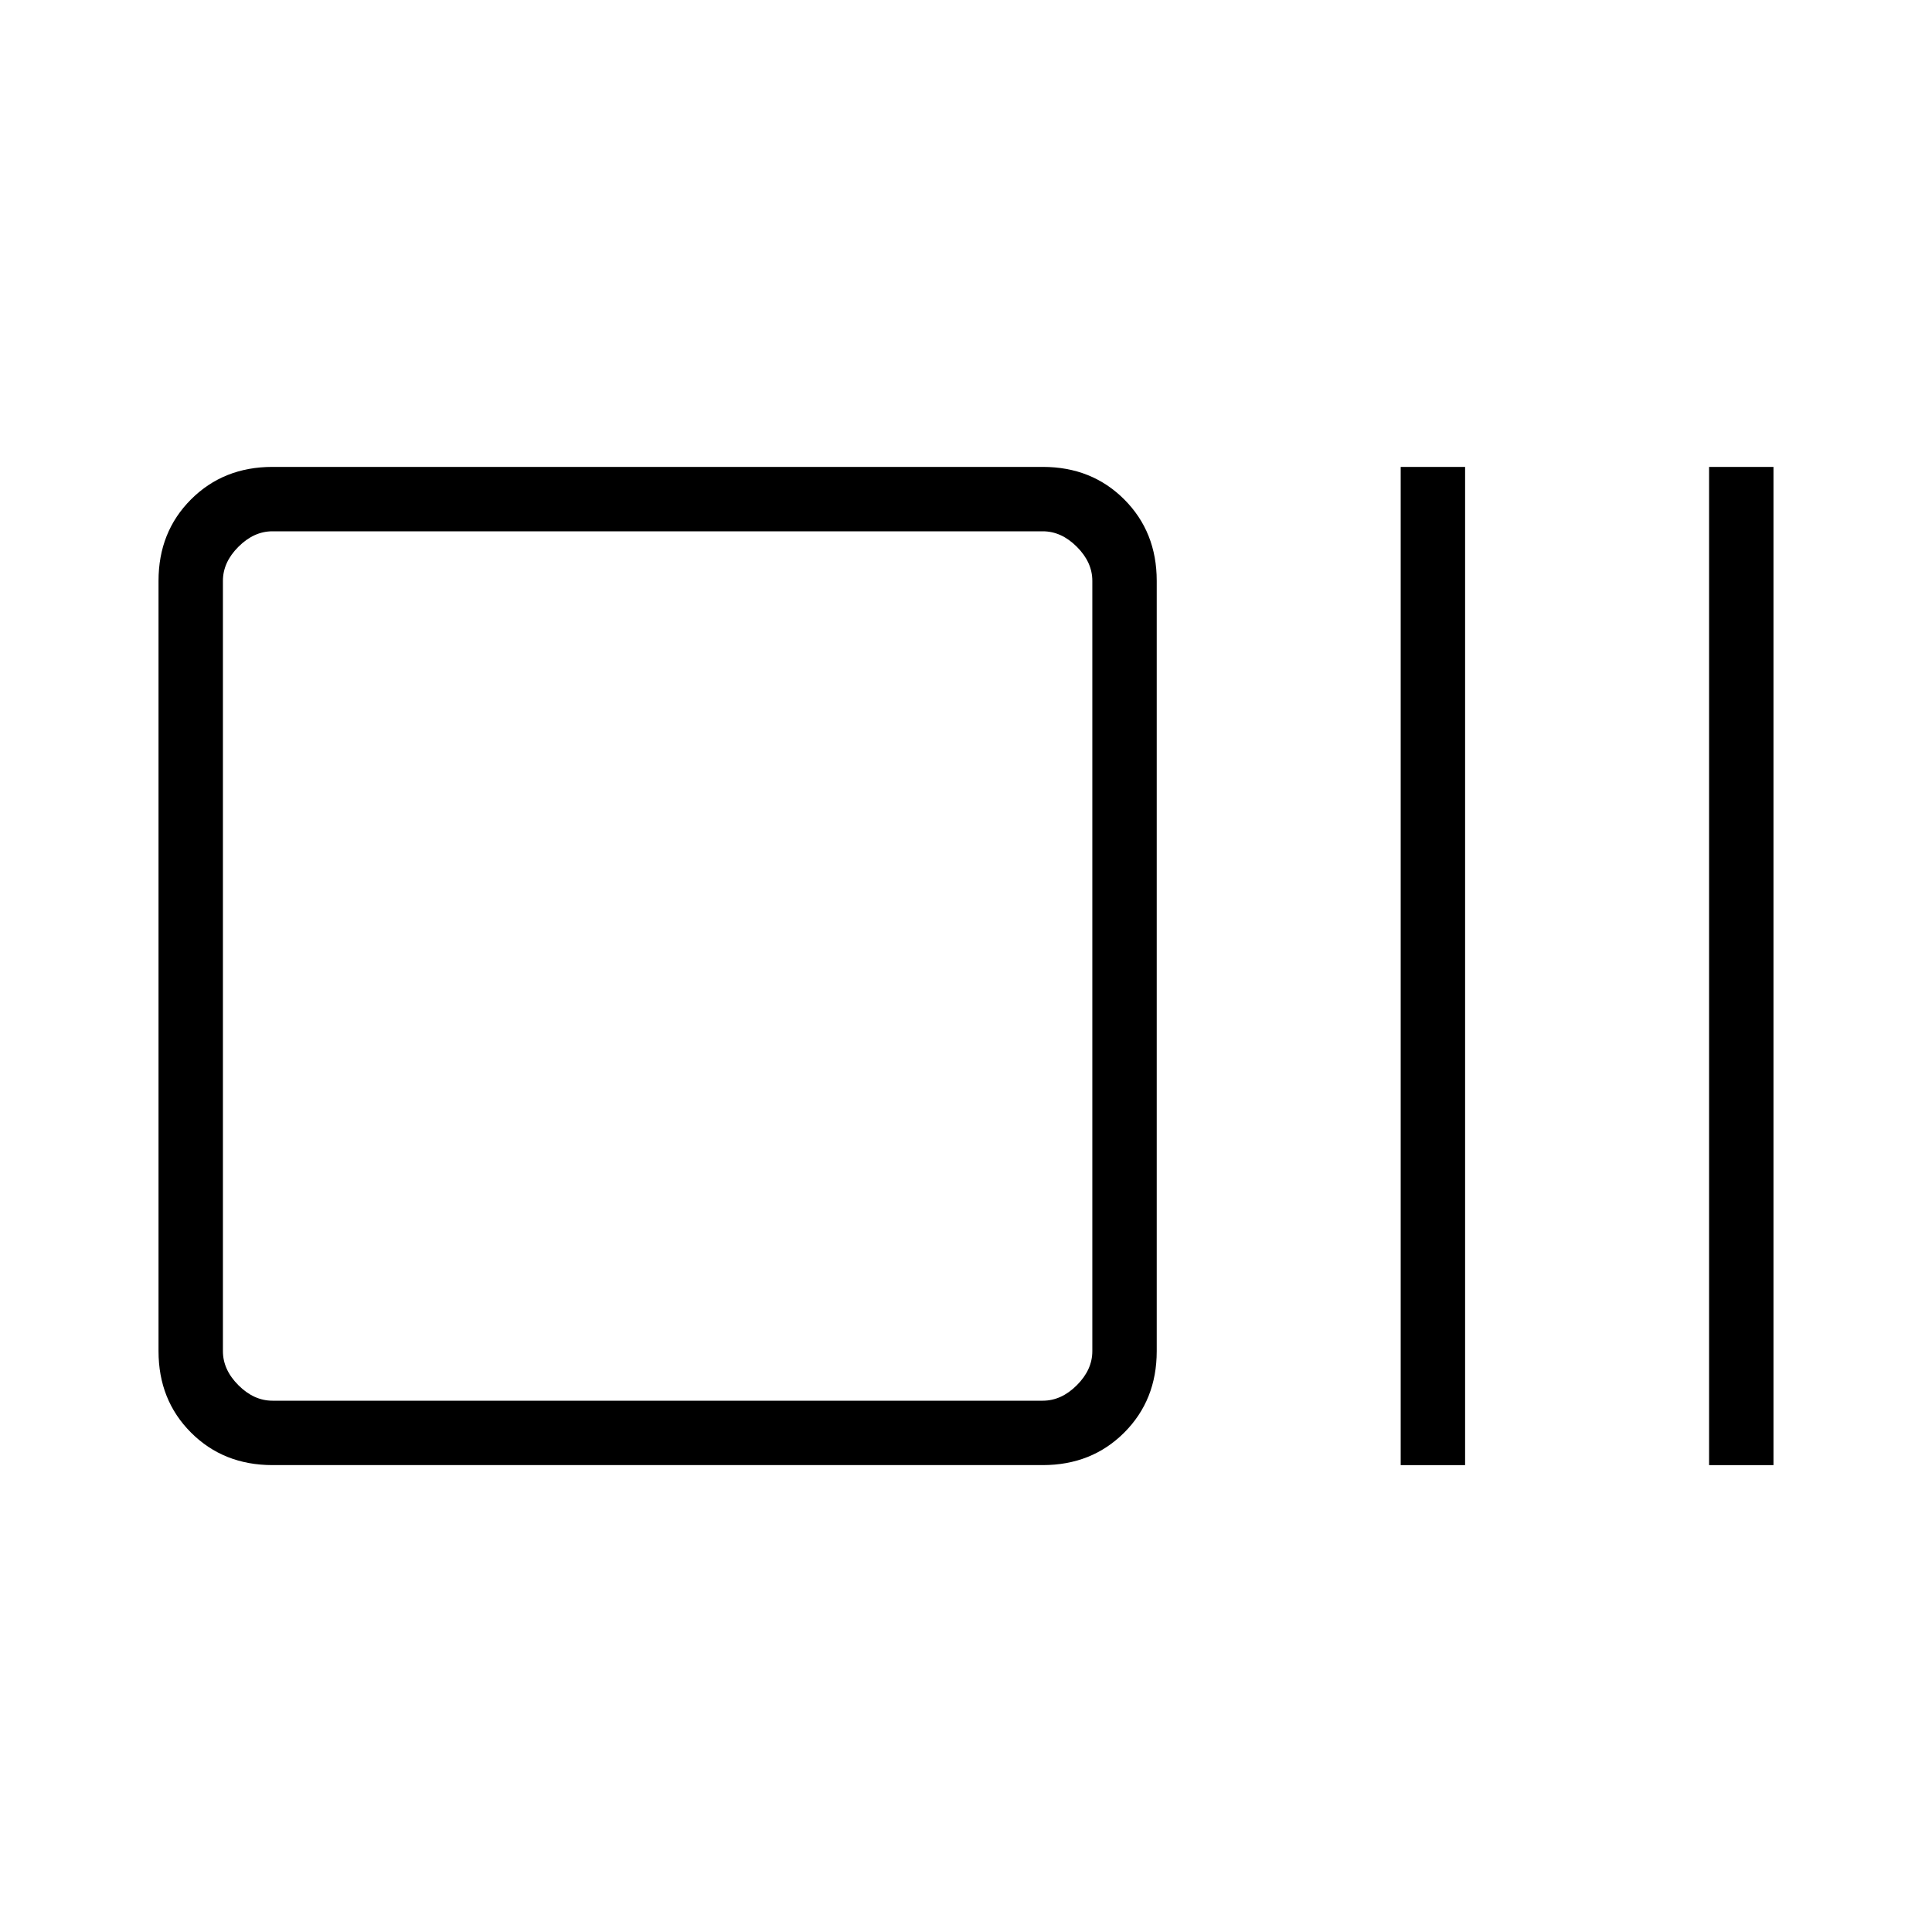 <svg xmlns="http://www.w3.org/2000/svg" height="20" viewBox="0 96 960 960" width="20"><path d="M135.385 824q-24.316 0-40.466-16.15-16.15-16.15-16.15-40.465v-382.77q0-24.315 16.15-40.465Q111.07 328 135.385 328h382.769q24.315 0 40.466 16.15 16.15 16.15 16.15 40.465v382.77q0 24.315-16.15 40.465Q542.469 824 518.154 824H135.385Zm0-32h382.769q9.231 0 16.923-7.692 7.692-7.693 7.692-16.923v-382.77q0-9.23-7.692-16.923Q527.385 360 518.154 360H135.385q-9.231 0-16.923 7.692-7.693 7.693-7.693 16.923v382.77q0 9.23 7.693 16.923Q126.154 792 135.385 792ZM696 824V328h32v496h-32Zm153.231 0V328h32v496h-32Zm-738.462-32V360v432Z"/></svg>
